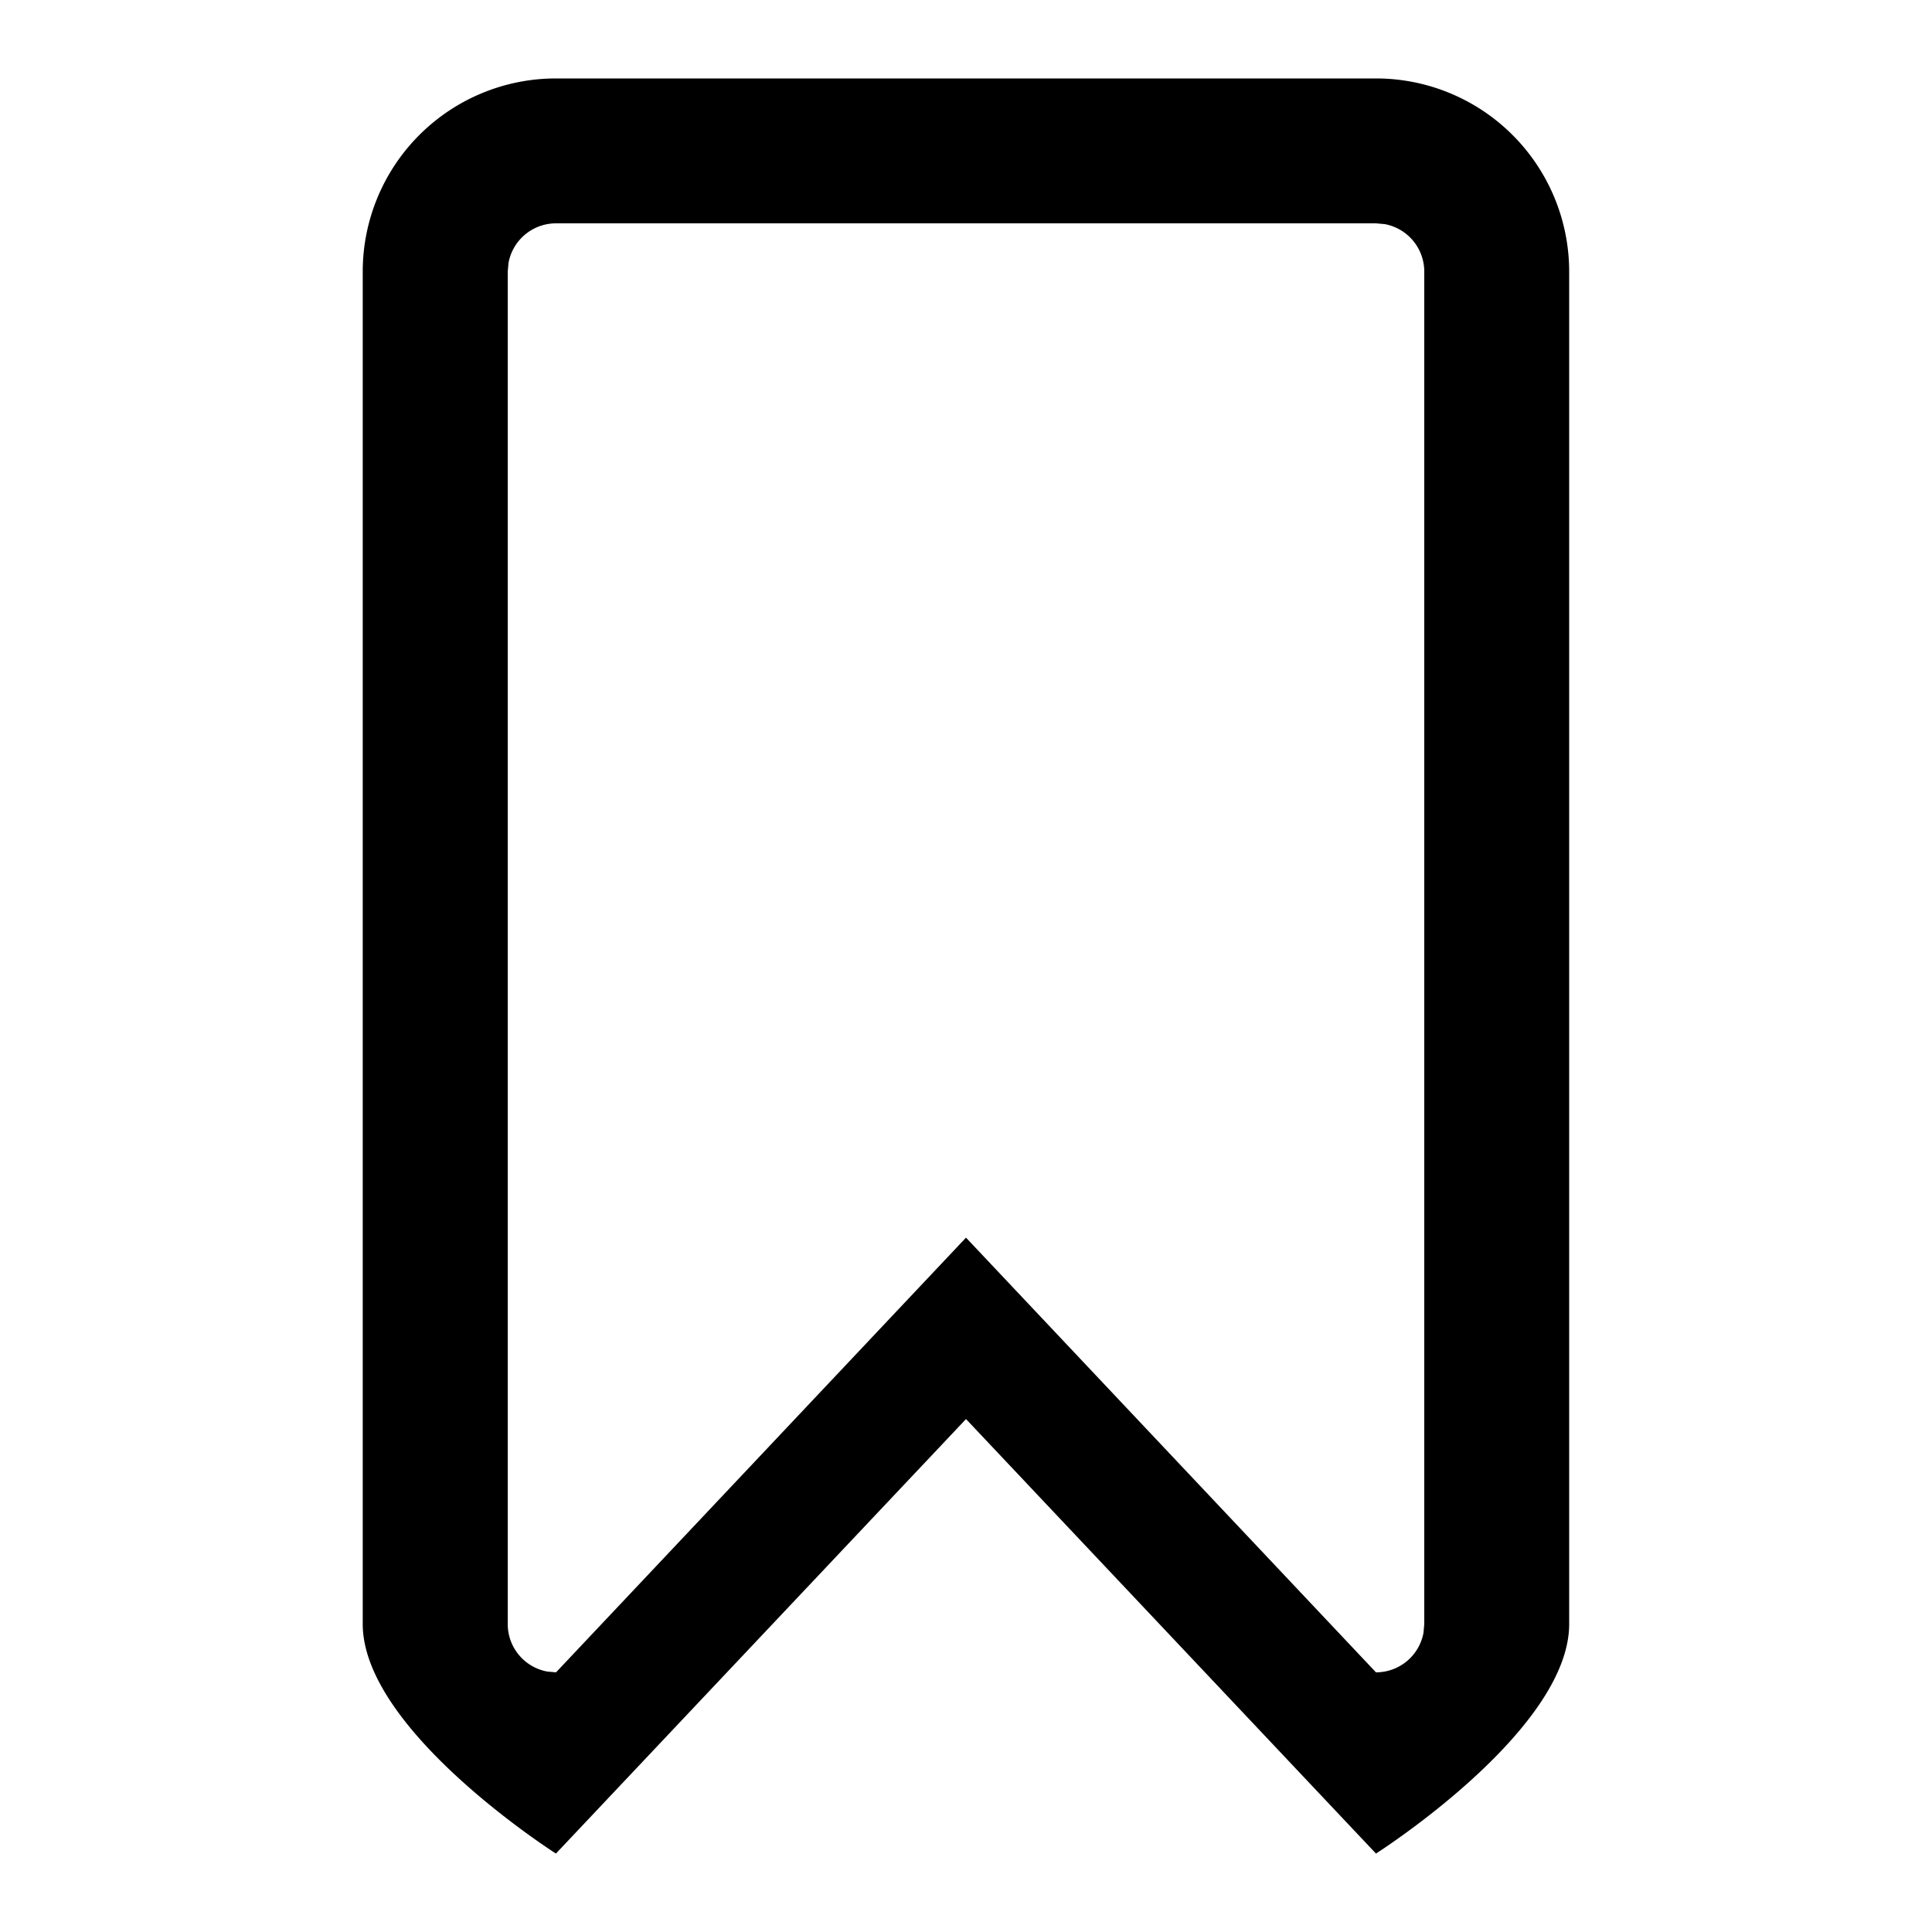 <svg viewBox="0 0 20 20" xmlns="http://www.w3.org/2000/svg"><path d="M14.244.812a2 2 0 012 2v14c0 1.104-2 2.376-2 2.376L10 14.69l-4.245 4.498s-2-1.272-2-2.376v-14a2 2 0 012-2zm0 1.5H5.756a.5.5 0 00-.492.41l-.008.09v14a.5.5 0 00.41.492l.09.008 4.244-4.5 4.244 4.5a.5.5 0 00.492-.41l.008-.09v-14a.5.5 0 00-.41-.492z"/></svg>